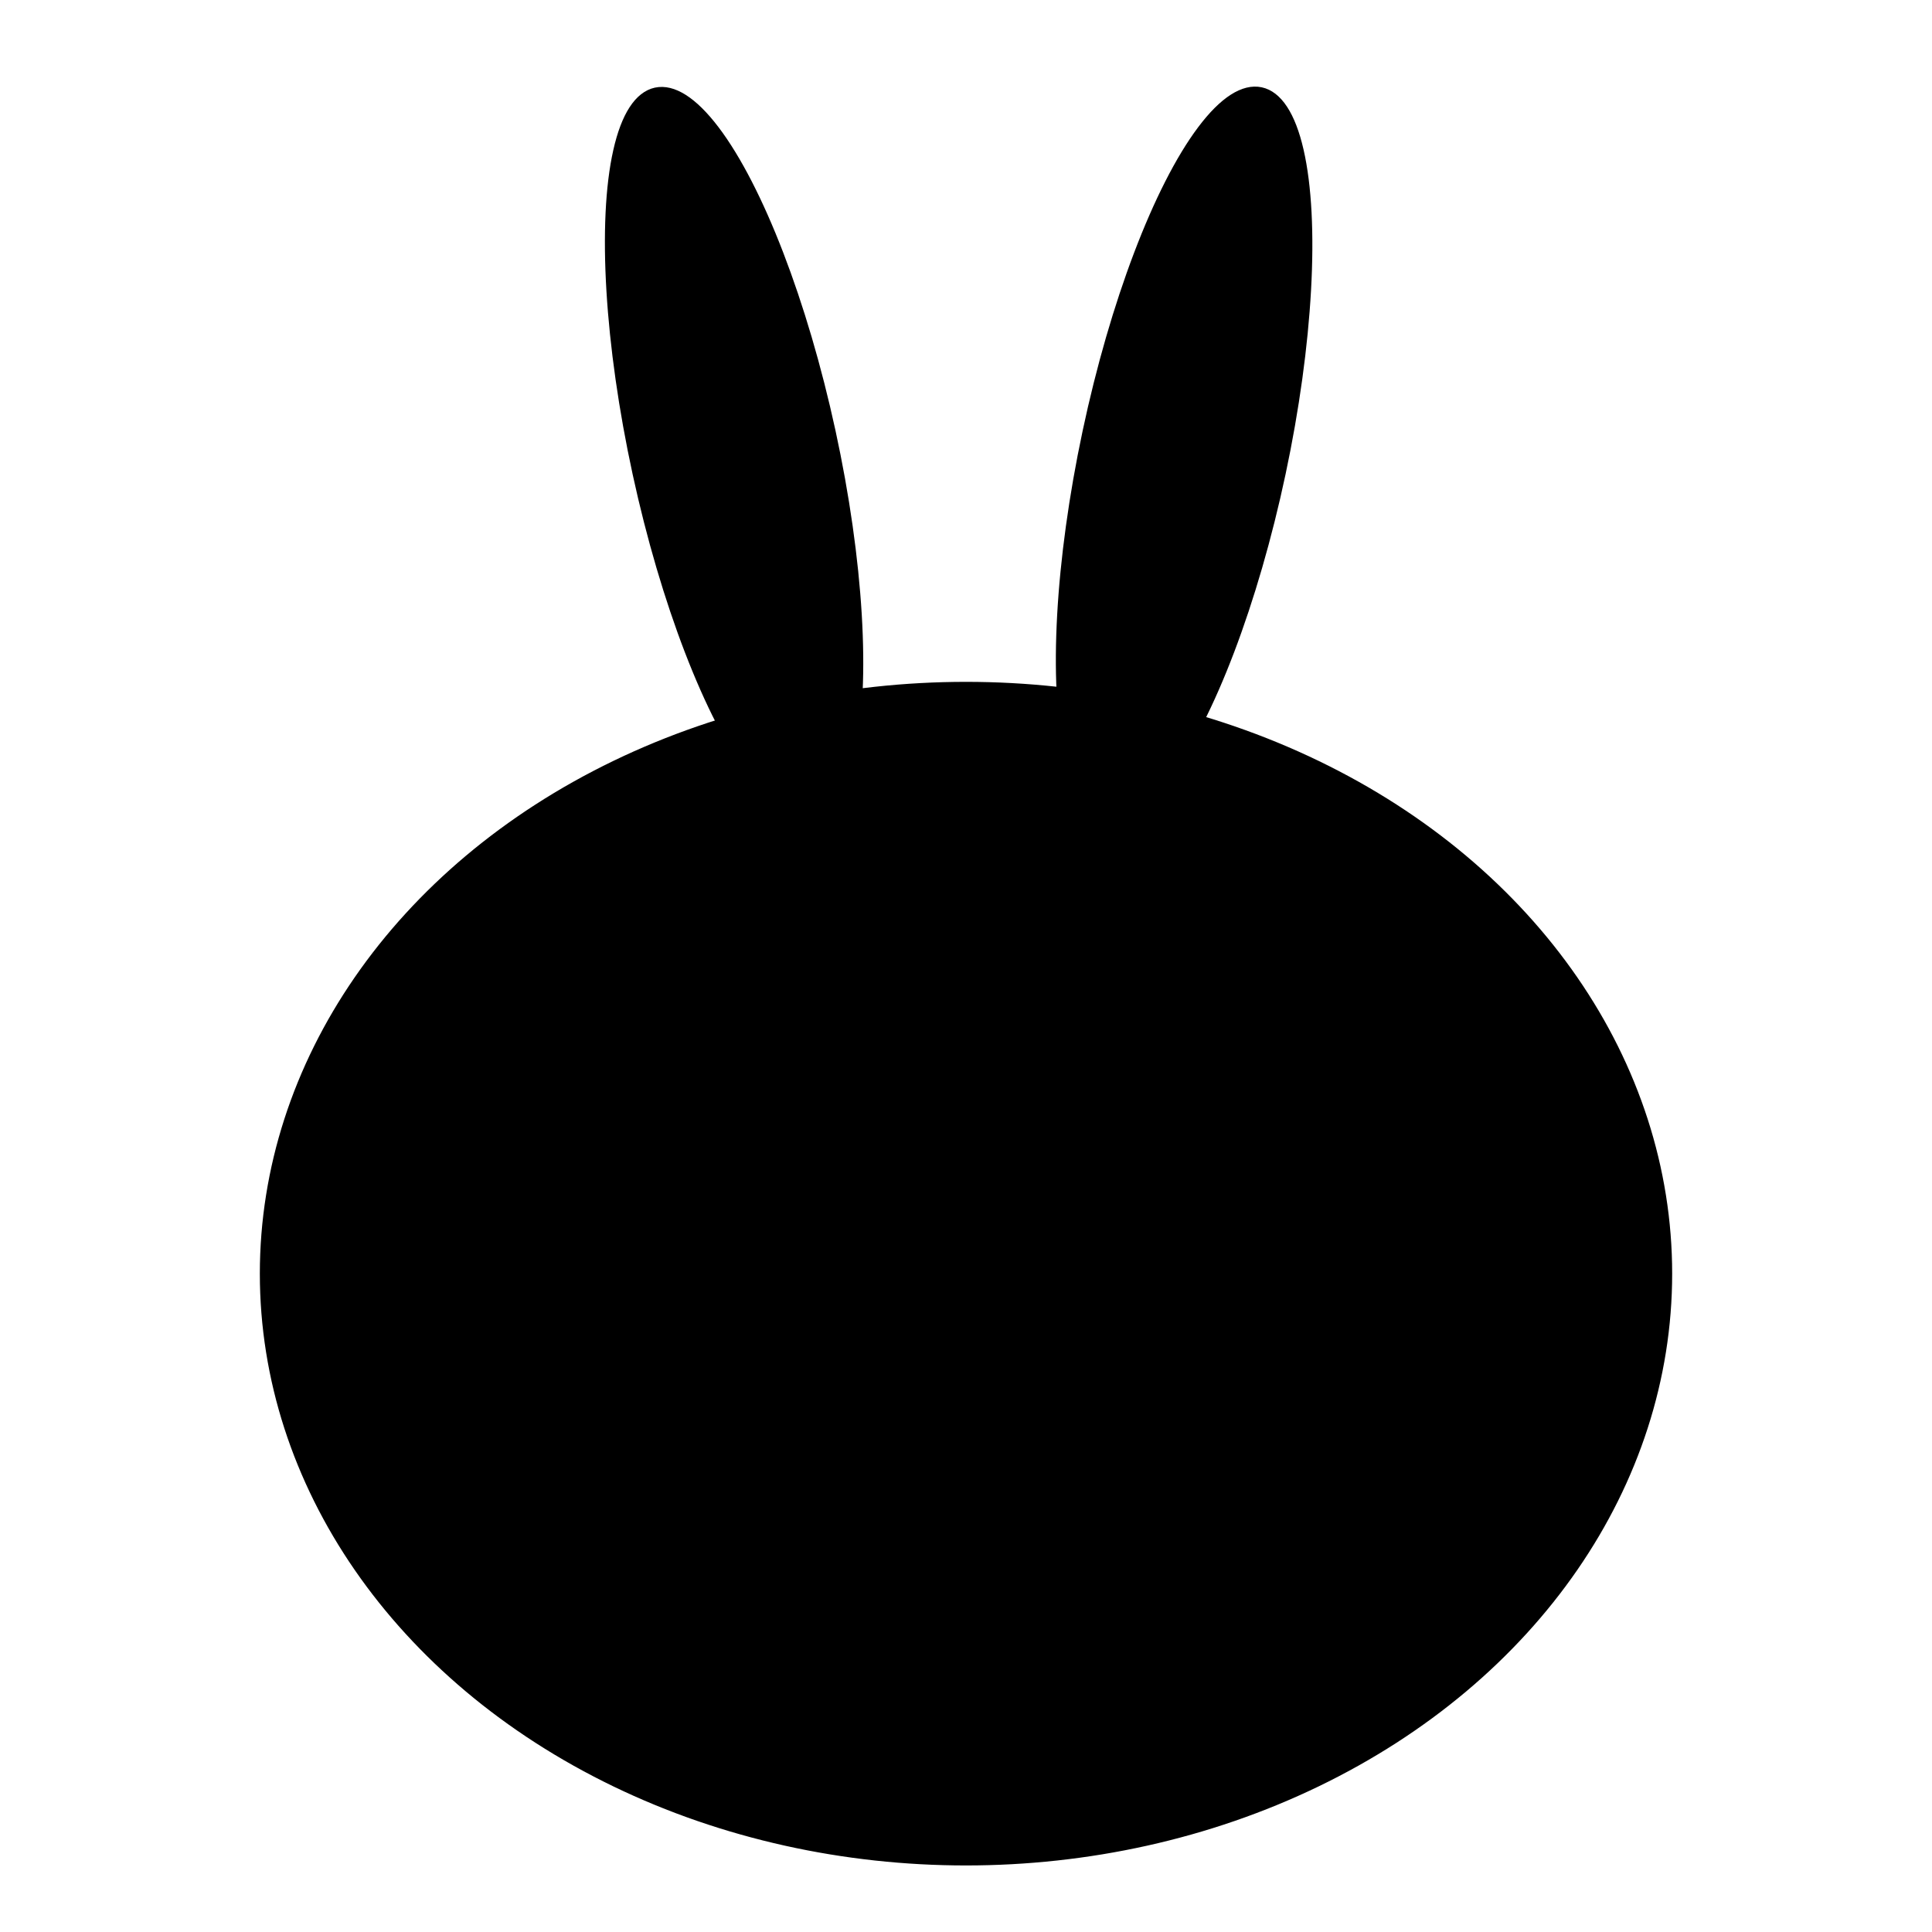 <svg width="200" height="200" xmlns="http://www.w3.org/2000/svg">

 <g>
  <title>Layer 1</title>
  <g id="svg_1" stroke="#000">
   <ellipse id="svg_2" ry="60.763" rx="72.602" cy="131.848" cx="100" fill="hsl(20,35%,40%)"/>
   <ellipse transform="rotate(-12.252 75.992 46.845)" id="svg_3" class="ear" ry="38.152" rx="10.241" cy="46.845" cx="75.992" fill="hsl(185,45%,50%)"/>
   <ellipse transform="rotate(11.998 122.578 46.845)" id="svg_4" class="ear" ry="38.152" rx="10.241" cy="46.845" cx="122.578" fill="hsl(185,45%,50%)"/>
   <ellipse id="svg_5" class="eye" ry="8.634" rx="8.233" cy="119.992" cx="81.139" fill="hsl(100,45%,50%)"/>
   <ellipse id="svg_6" class="eye" ry="8.634" rx="8.233" cy="120.394" cx="118.922" fill="hsl(100,45%,50%)"/>
   <ellipse id="svg_7" fill="none" cx="119.164" cy="120.494" rx="0.51" ry="0.656"/>
   <ellipse id="svg_8" fill="none" cx="81.409" cy="119.619" rx="0.51" ry="0.656"/>
   <path id="svg_9" fill="none" d="m81.192,146.558l39.157,-0.402"/>
  </g>
 </g>
</svg>
